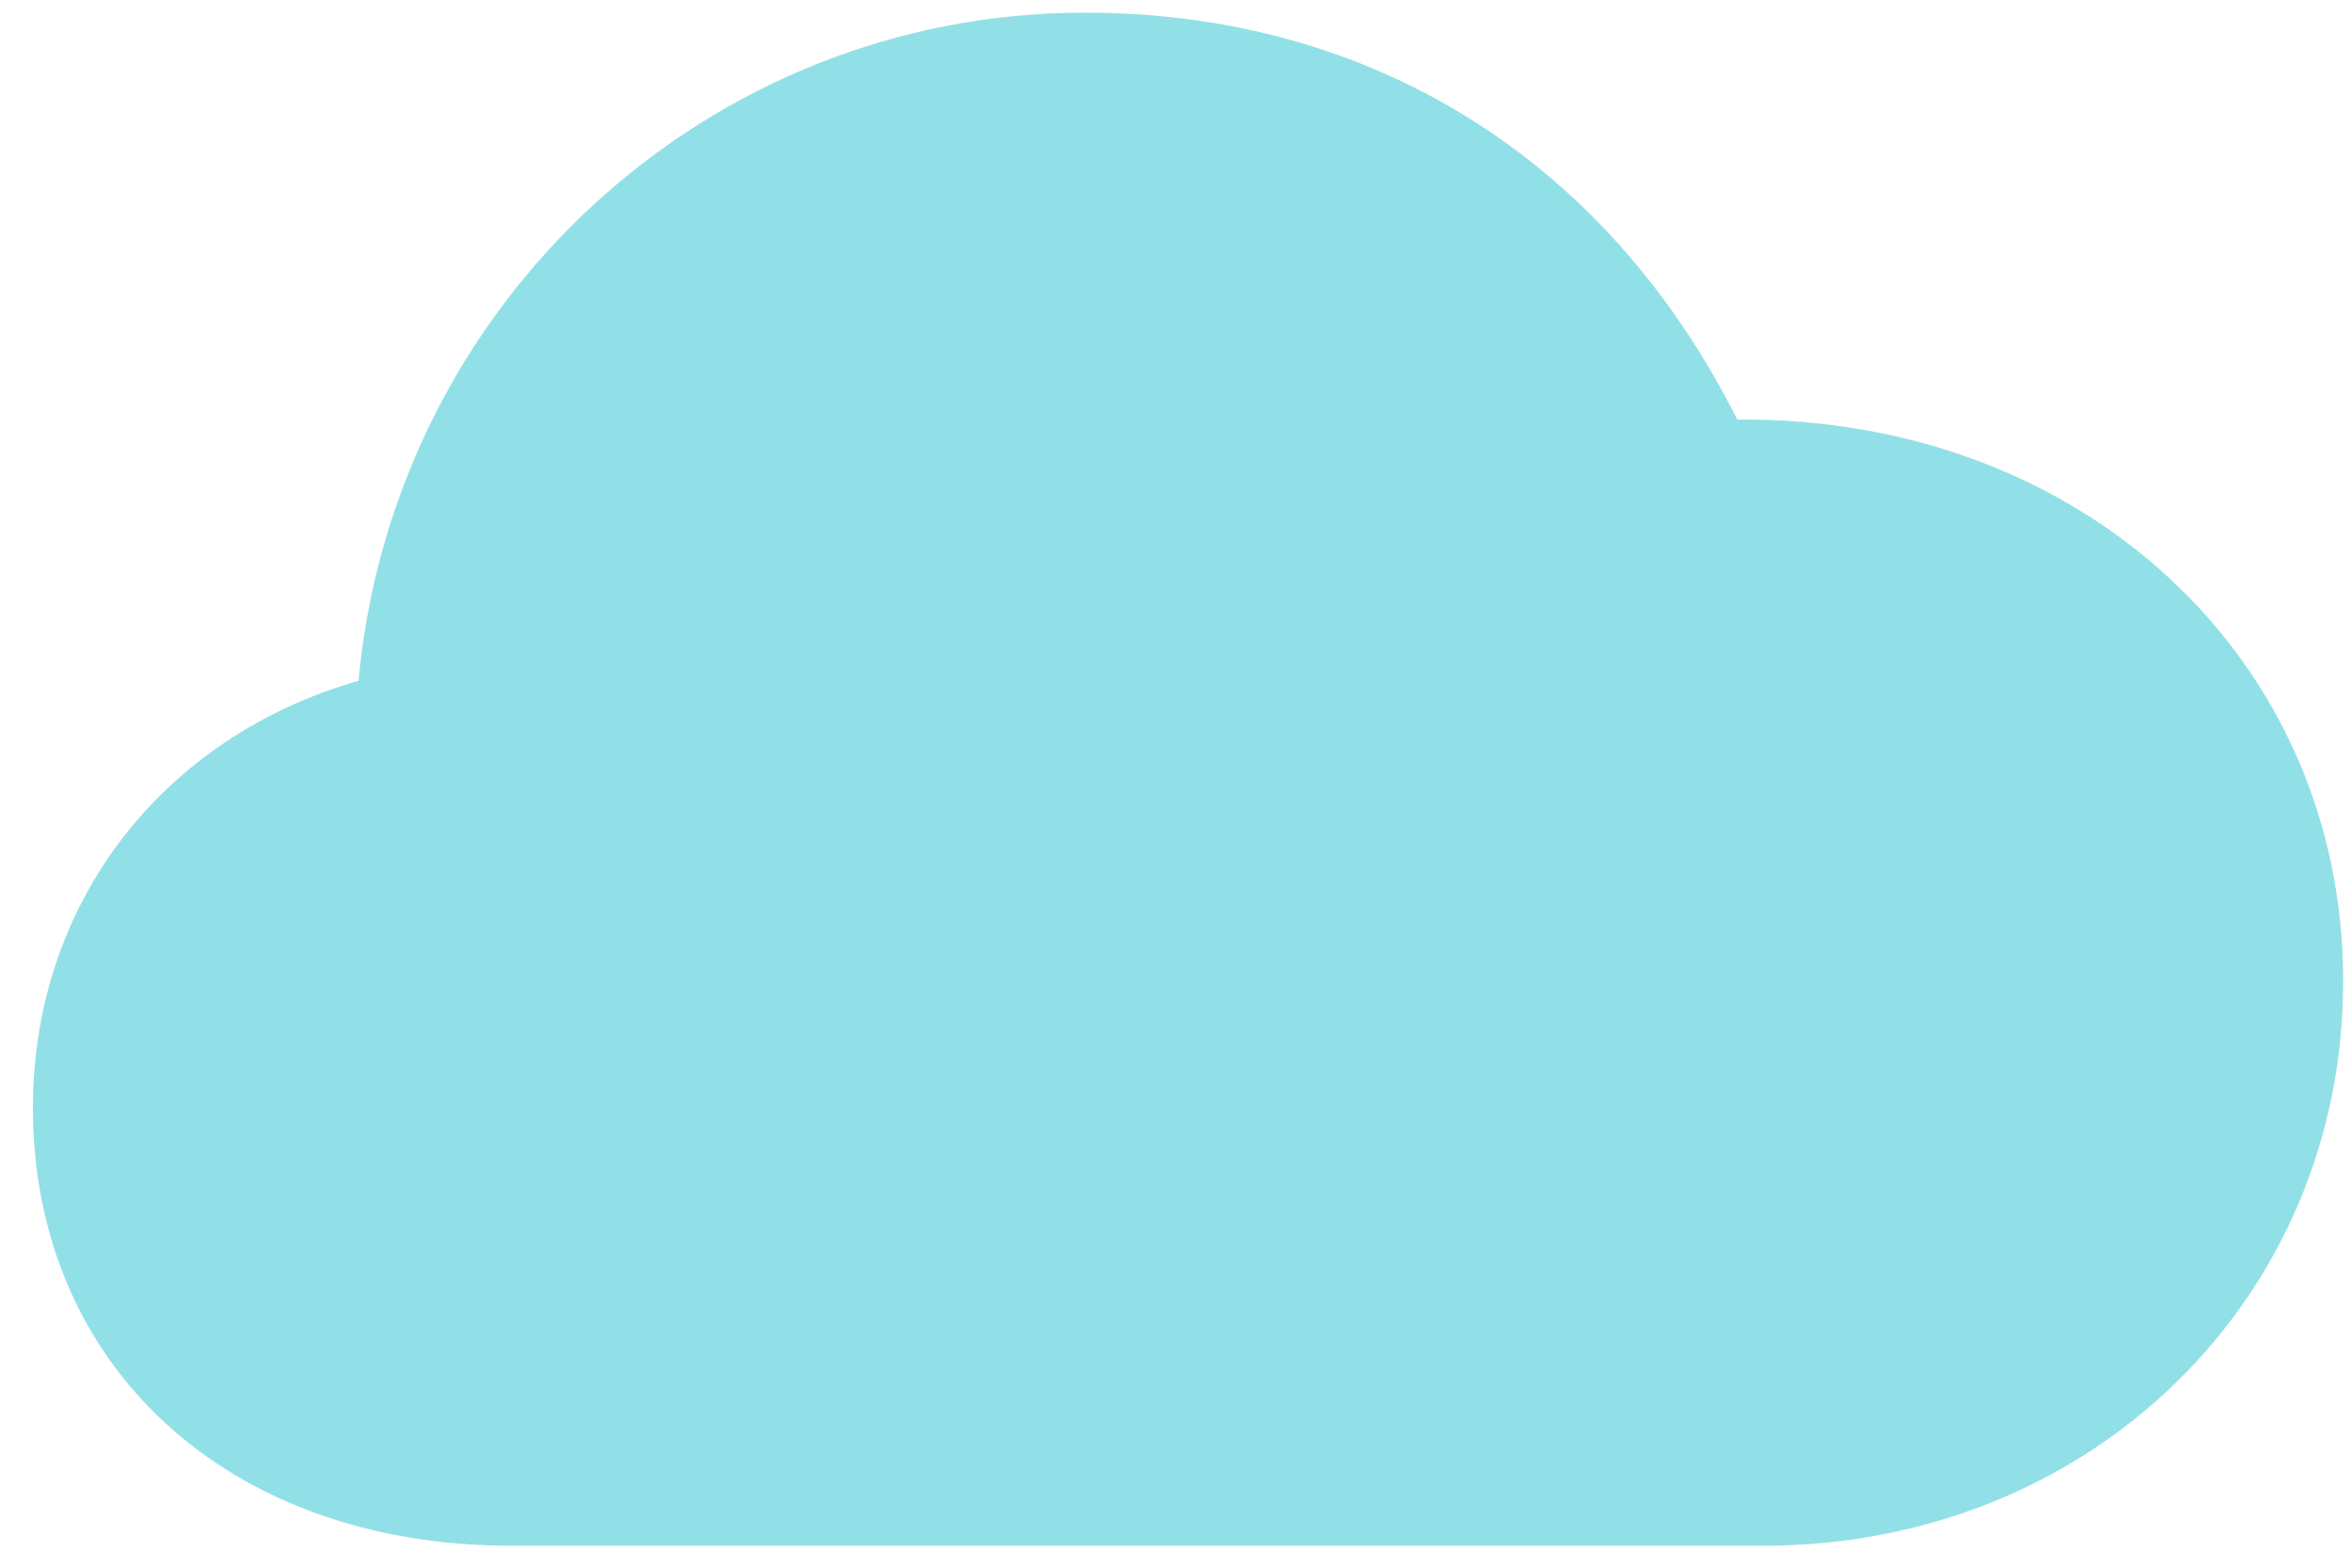 <svg width="24" height="16" viewBox="0 0 24 16" fill="none" 
  xmlns="http://www.w3.org/2000/svg">
  <path d="M5.217 15.776H17.993C21.336 15.776 23.91 13.254 23.91 10.014C23.91 6.722 21.244 4.251 17.727 4.282C16.394 1.626 13.994 0.129 11.072 0.129C7.227 0.129 4.017 3.082 3.658 6.948C1.659 7.522 0.336 9.214 0.336 11.306C0.336 13.941 2.325 15.776 5.217 15.776Z" fill="#92E0E7"/>
</svg>
